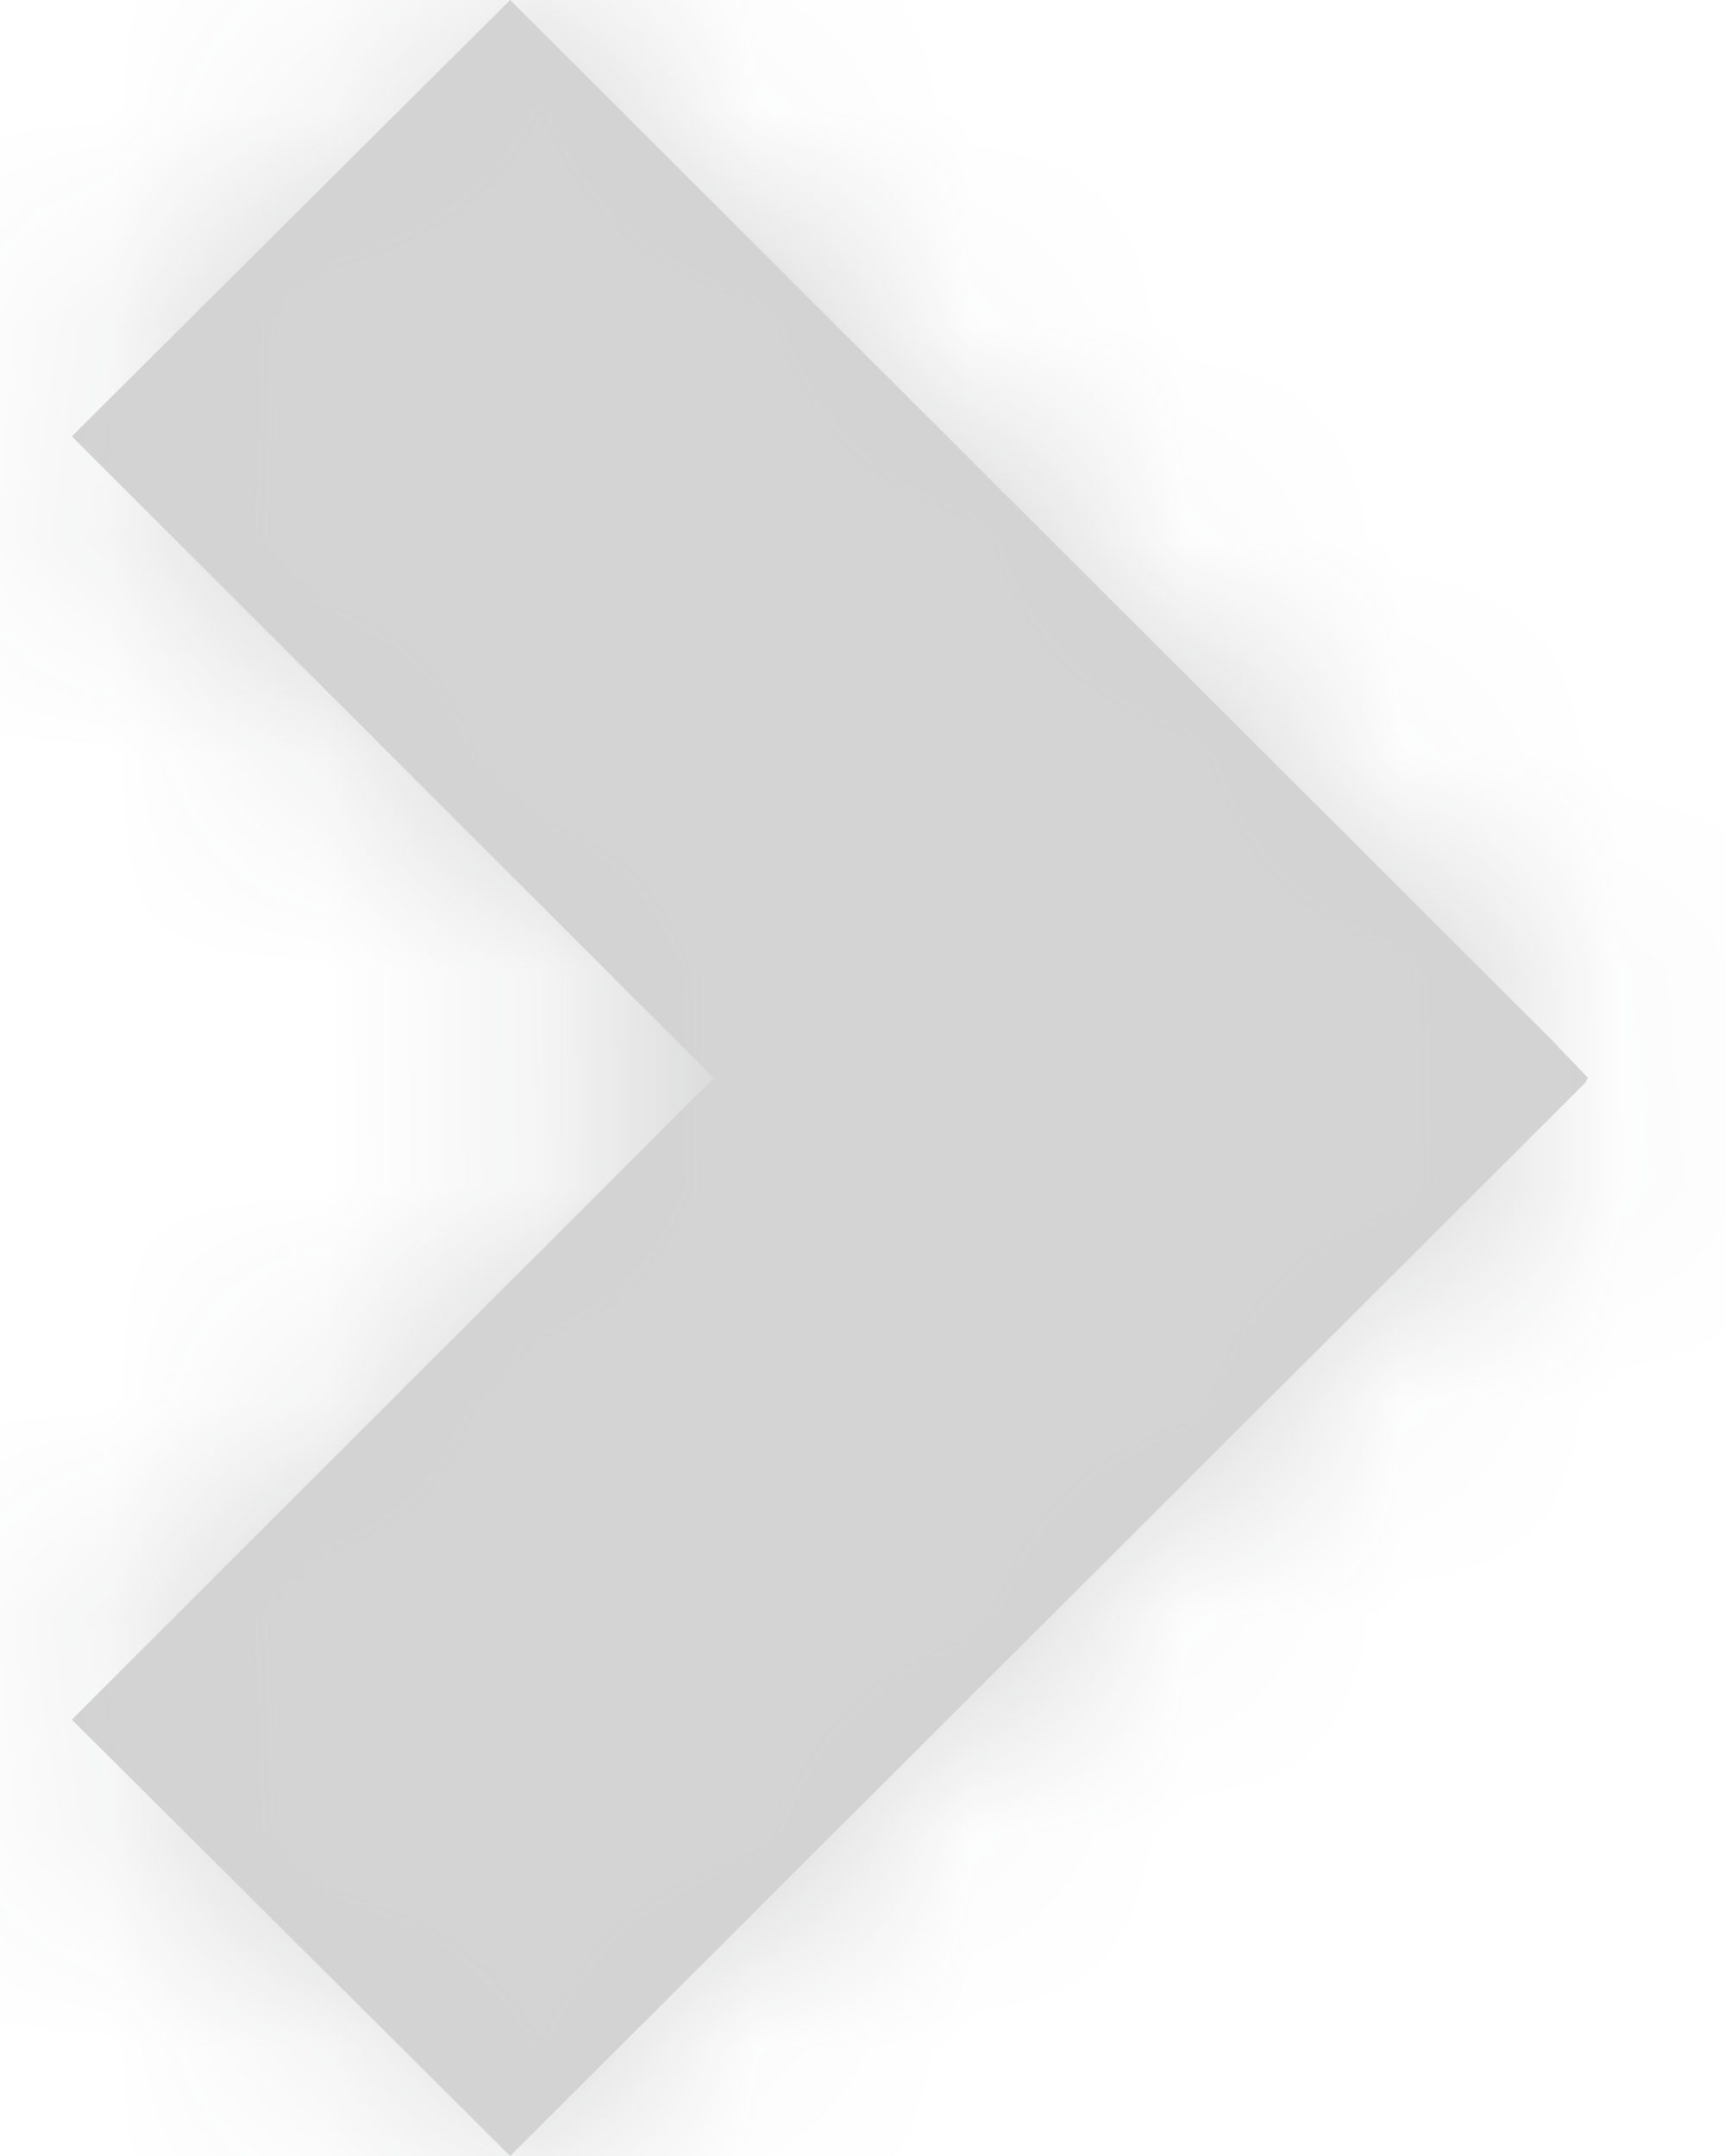 
<svg width="8px" height="10px" viewBox="0 0 8 10" version="1.1" xmlns="http://www.w3.org/2000/svg" xmlns:xlink="http://www.w3.org/1999/xlink">
    <!-- Generator: Sketch 51.2 (57519) - http://www.bohemiancoding.com/sketch -->
    <desc>Created with Sketch.</desc>
    <defs>
        <polyline id="path-1" points="3.366 10 1.333 7.976 4.31 5 1.333 2.024 3.366 0 8.188 4.815 8.365 5 8.357 5.008 8.357 5.017 3.366 10"></polyline>
    </defs>
    <g id="03-Inicio" stroke="none" stroke-width="1" fill="none" fill-rule="evenodd" opacity="0.201">
        <g id="00-Empleado-00" transform="translate(-281, -440)">
            <g id="dashboard" transform="translate(110, 180)">
                <g id="asistencia">
                    <g id="periodo_proximo" transform="translate(20, 220)">
                        <g id="ico_siguiente" transform="translate(150, 40)">
                            <mask id="mask-2" fill="white">
                                <use xlink:href="#path-1"></use>
                            </mask>
                            <use id="Mask" fill="#231F20" fill-rule="evenodd" xlink:href="#path-1"></use>
                            <g id="hex_gris_black" mask="url(#mask-2)" fill="#272829" fill-rule="evenodd">
                                <rect id="Rectangle-Copy-2" x="0" y="0" width="10" height="10"></rect>
                            </g>
                        </g>
                    </g>
                </g>
            </g>
        </g>
    </g>
</svg>